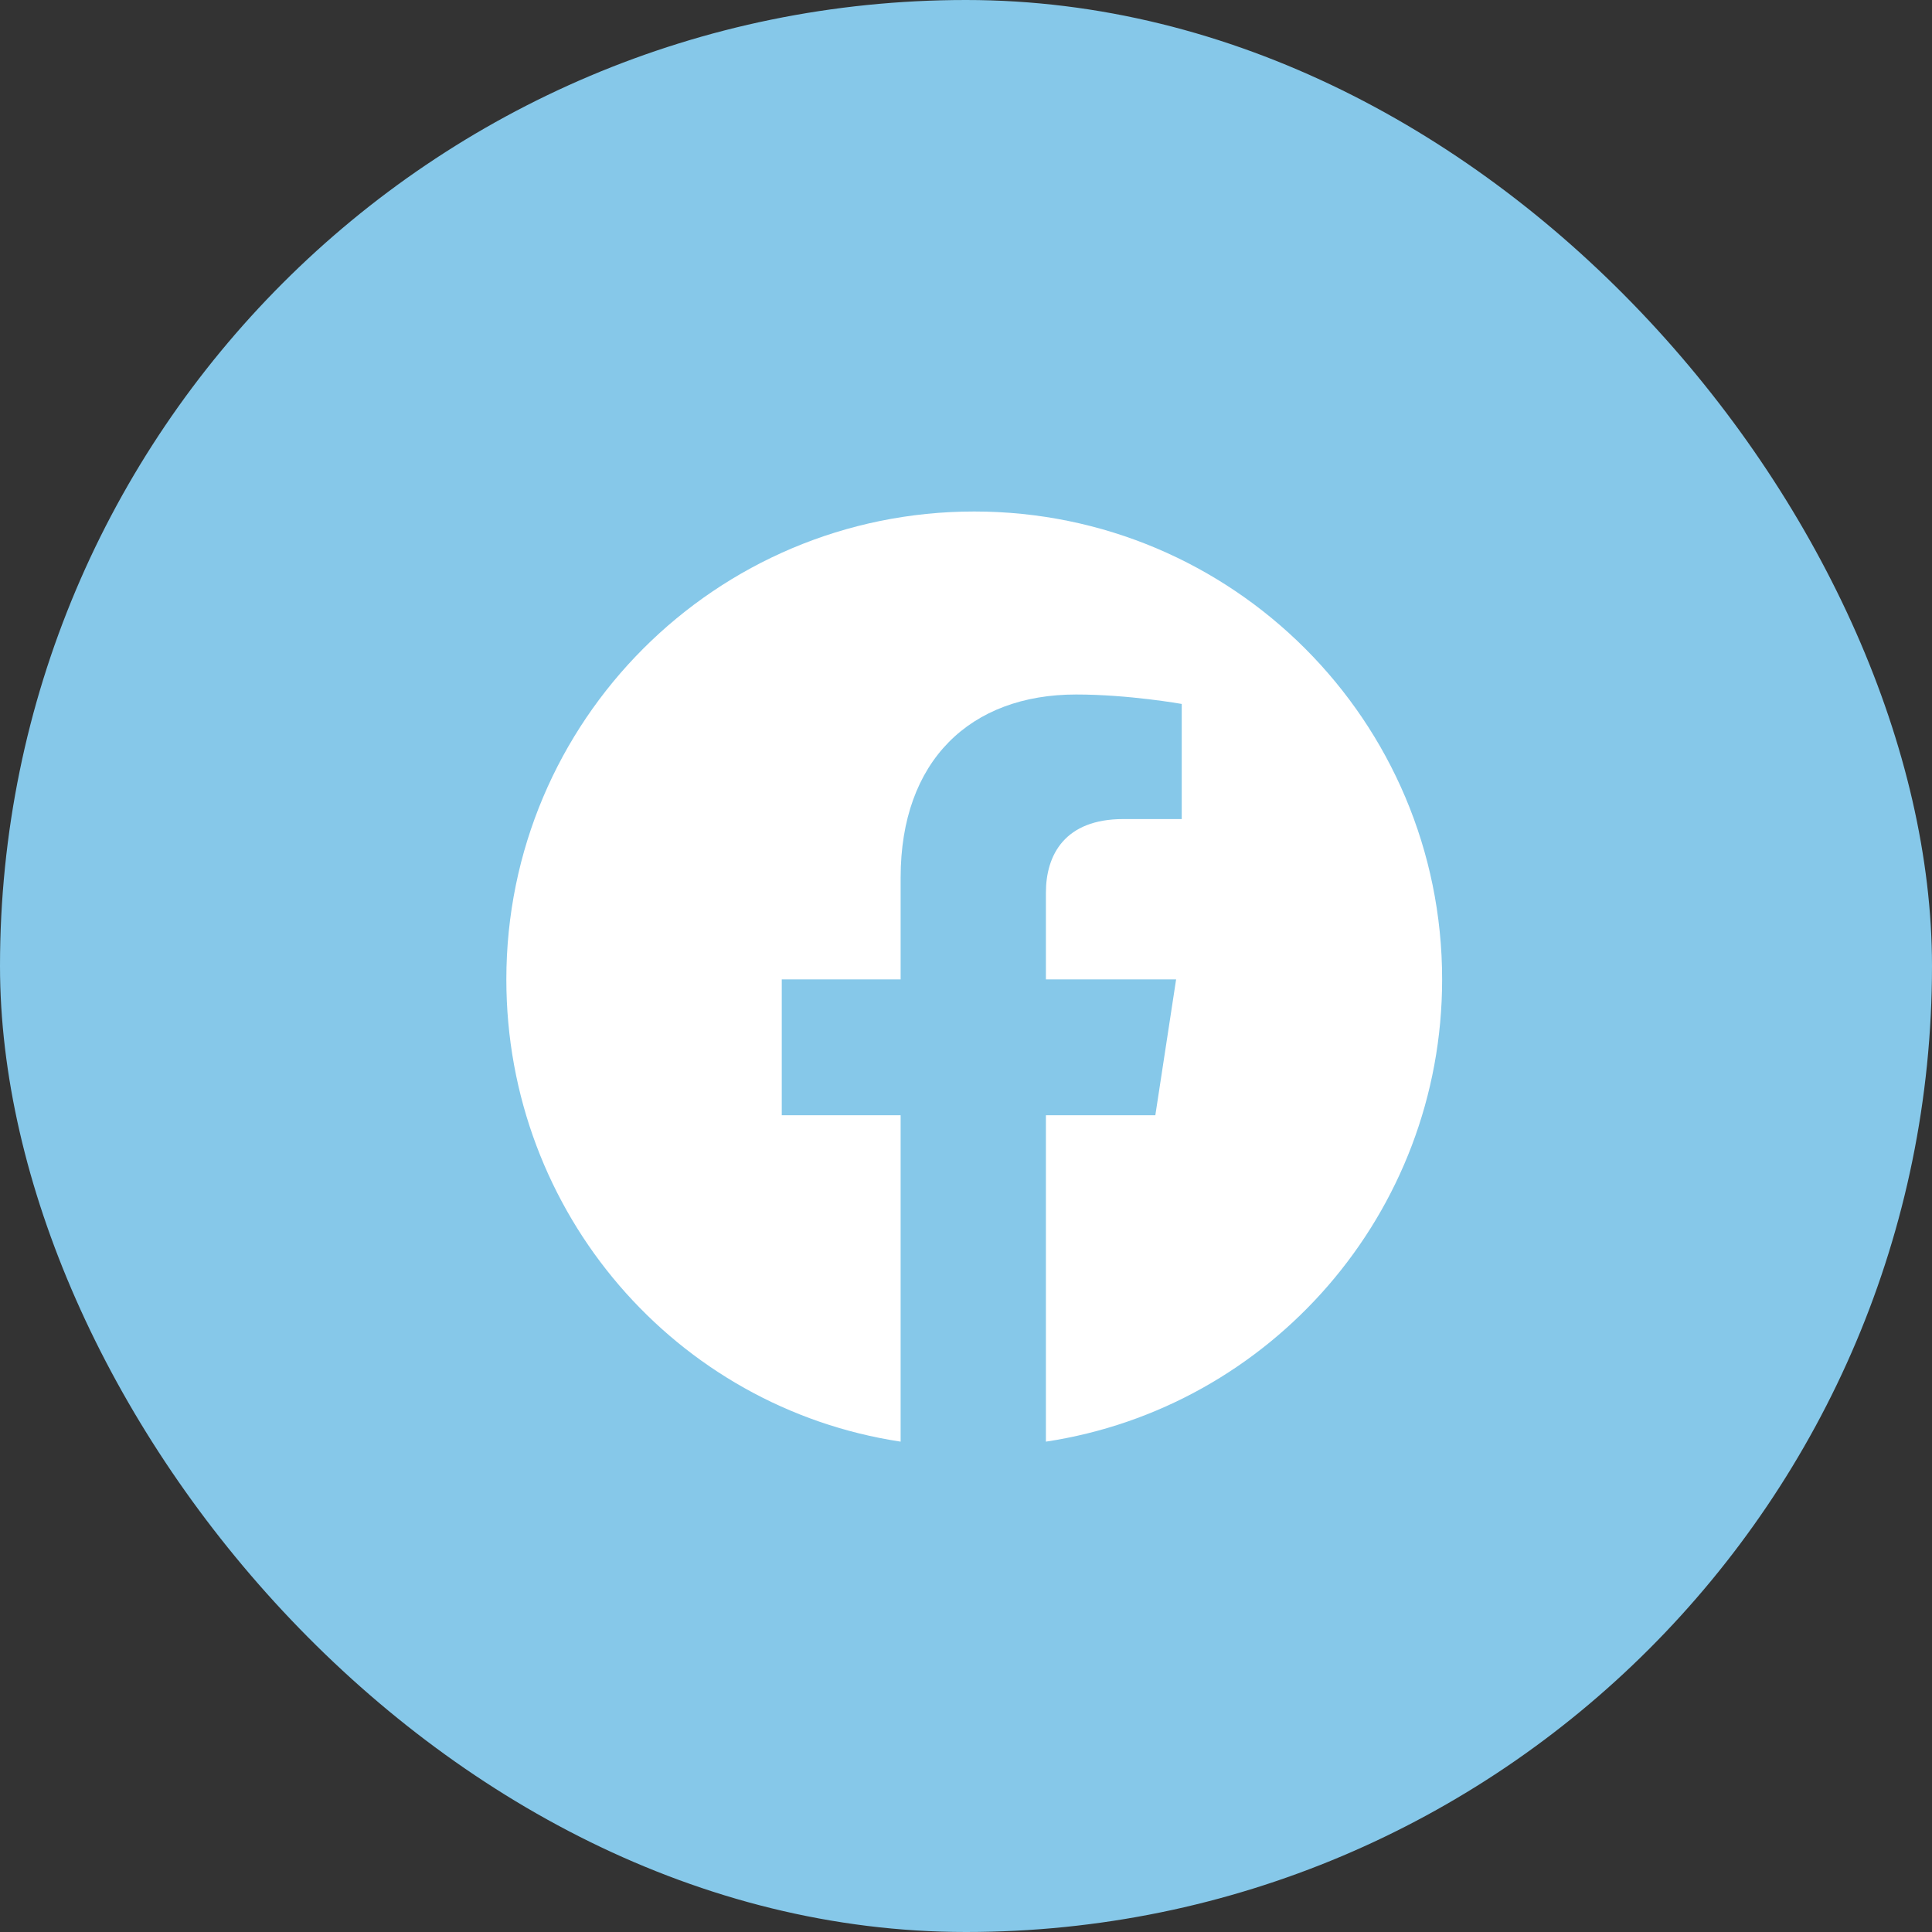 <svg width="36" height="36" viewBox="0 0 36 36" fill="none" xmlns="http://www.w3.org/2000/svg">
<rect x="0" y="0" width="36" height="36" fill="#333333" stroke="none"/>
<rect width="36" height="36" rx="18" fill="#86C8E9"/>
<path d="M26.872 18.25C26.872 22.609 23.673 26.23 19.489 26.863V20.781H21.528L21.915 18.25H19.489V16.633C19.489 15.93 19.841 15.262 20.931 15.262H22.02V13.117C22.02 13.117 21.036 12.941 20.052 12.941C18.083 12.941 16.782 14.172 16.782 16.352V18.25H14.567V20.781H16.782V26.863C12.599 26.23 9.435 22.609 9.435 18.25C9.435 13.434 13.337 9.531 18.153 9.531C22.97 9.531 26.872 13.434 26.872 18.25Z" fill="white"/>
</svg>
